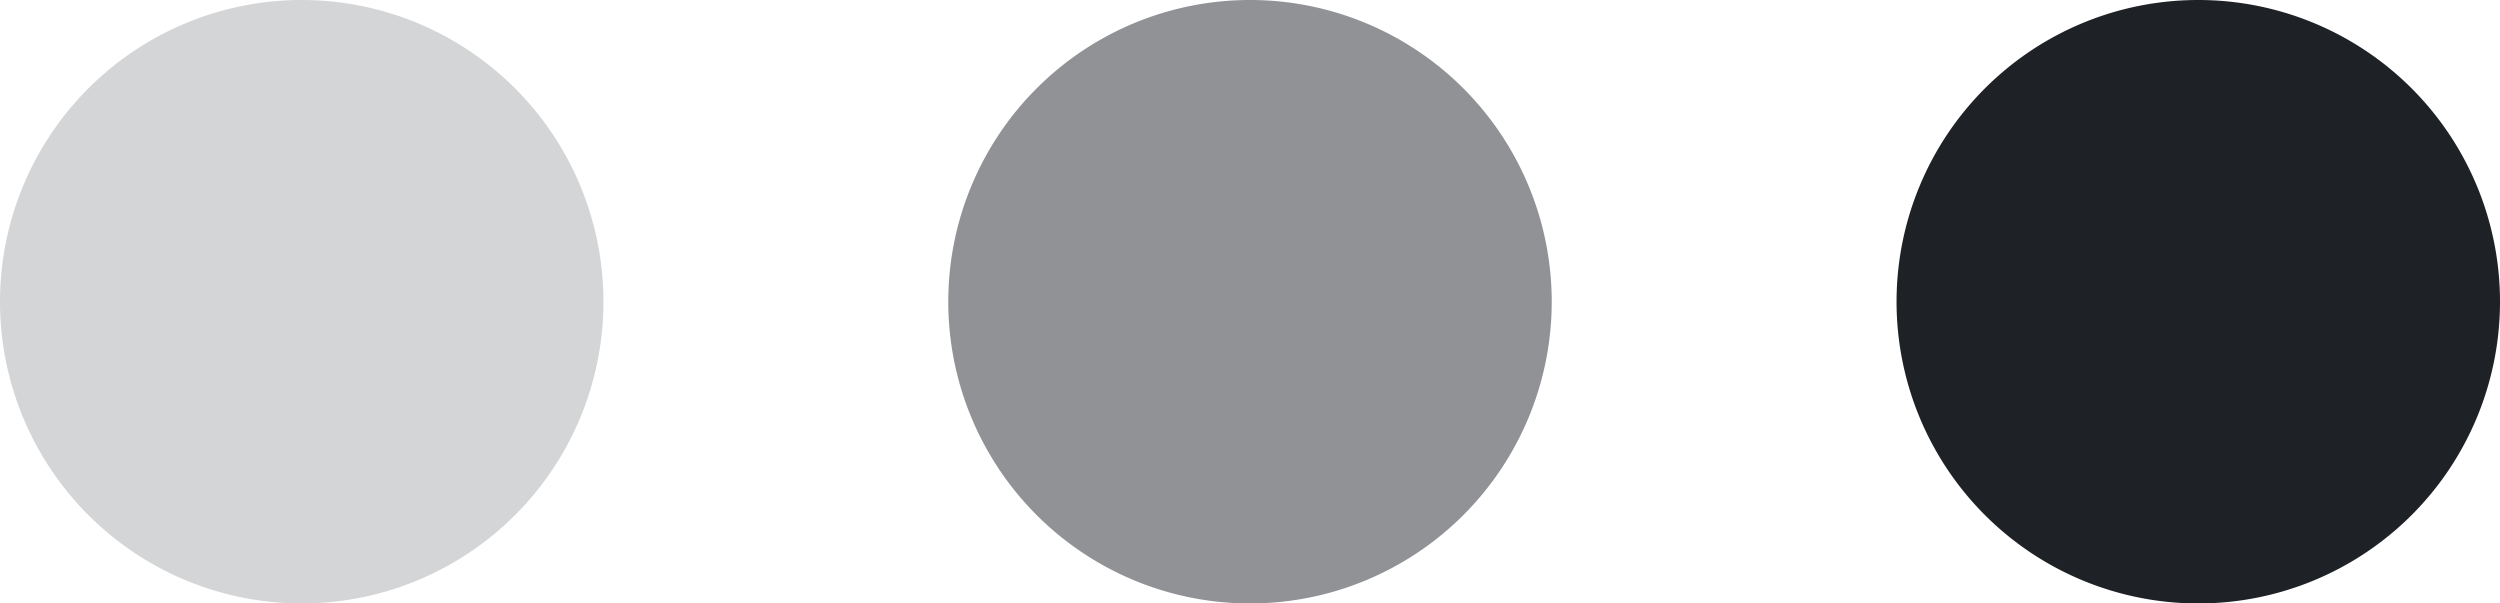 <svg xmlns="http://www.w3.org/2000/svg" width="29" height="7" viewBox="1 6 29 7"><g data-name="CompositeLayer"><path d="M4.5 6a3.5 3.5 0 1 1 0 7 3.5 3.5 0 0 1 0-7Z" fill="rgba(30, 34, 39, 0.188)" fill-rule="evenodd" data-name="Эллипс 2 копия 2"/><path d="M26.5 6a3.5 3.5 0 1 1 0 7 3.5 3.5 0 0 1 0-7Z" fill="rgba(30, 34, 39, 1)" fill-rule="evenodd" data-name="Эллипс 2"/><path d="M15.5 6a3.5 3.5 0 1 1 0 7 3.5 3.5 0 0 1 0-7Z" fill="rgba(30, 34, 39, 0.49)" fill-rule="evenodd" data-name="Эллипс 2 копия"/></g></svg>